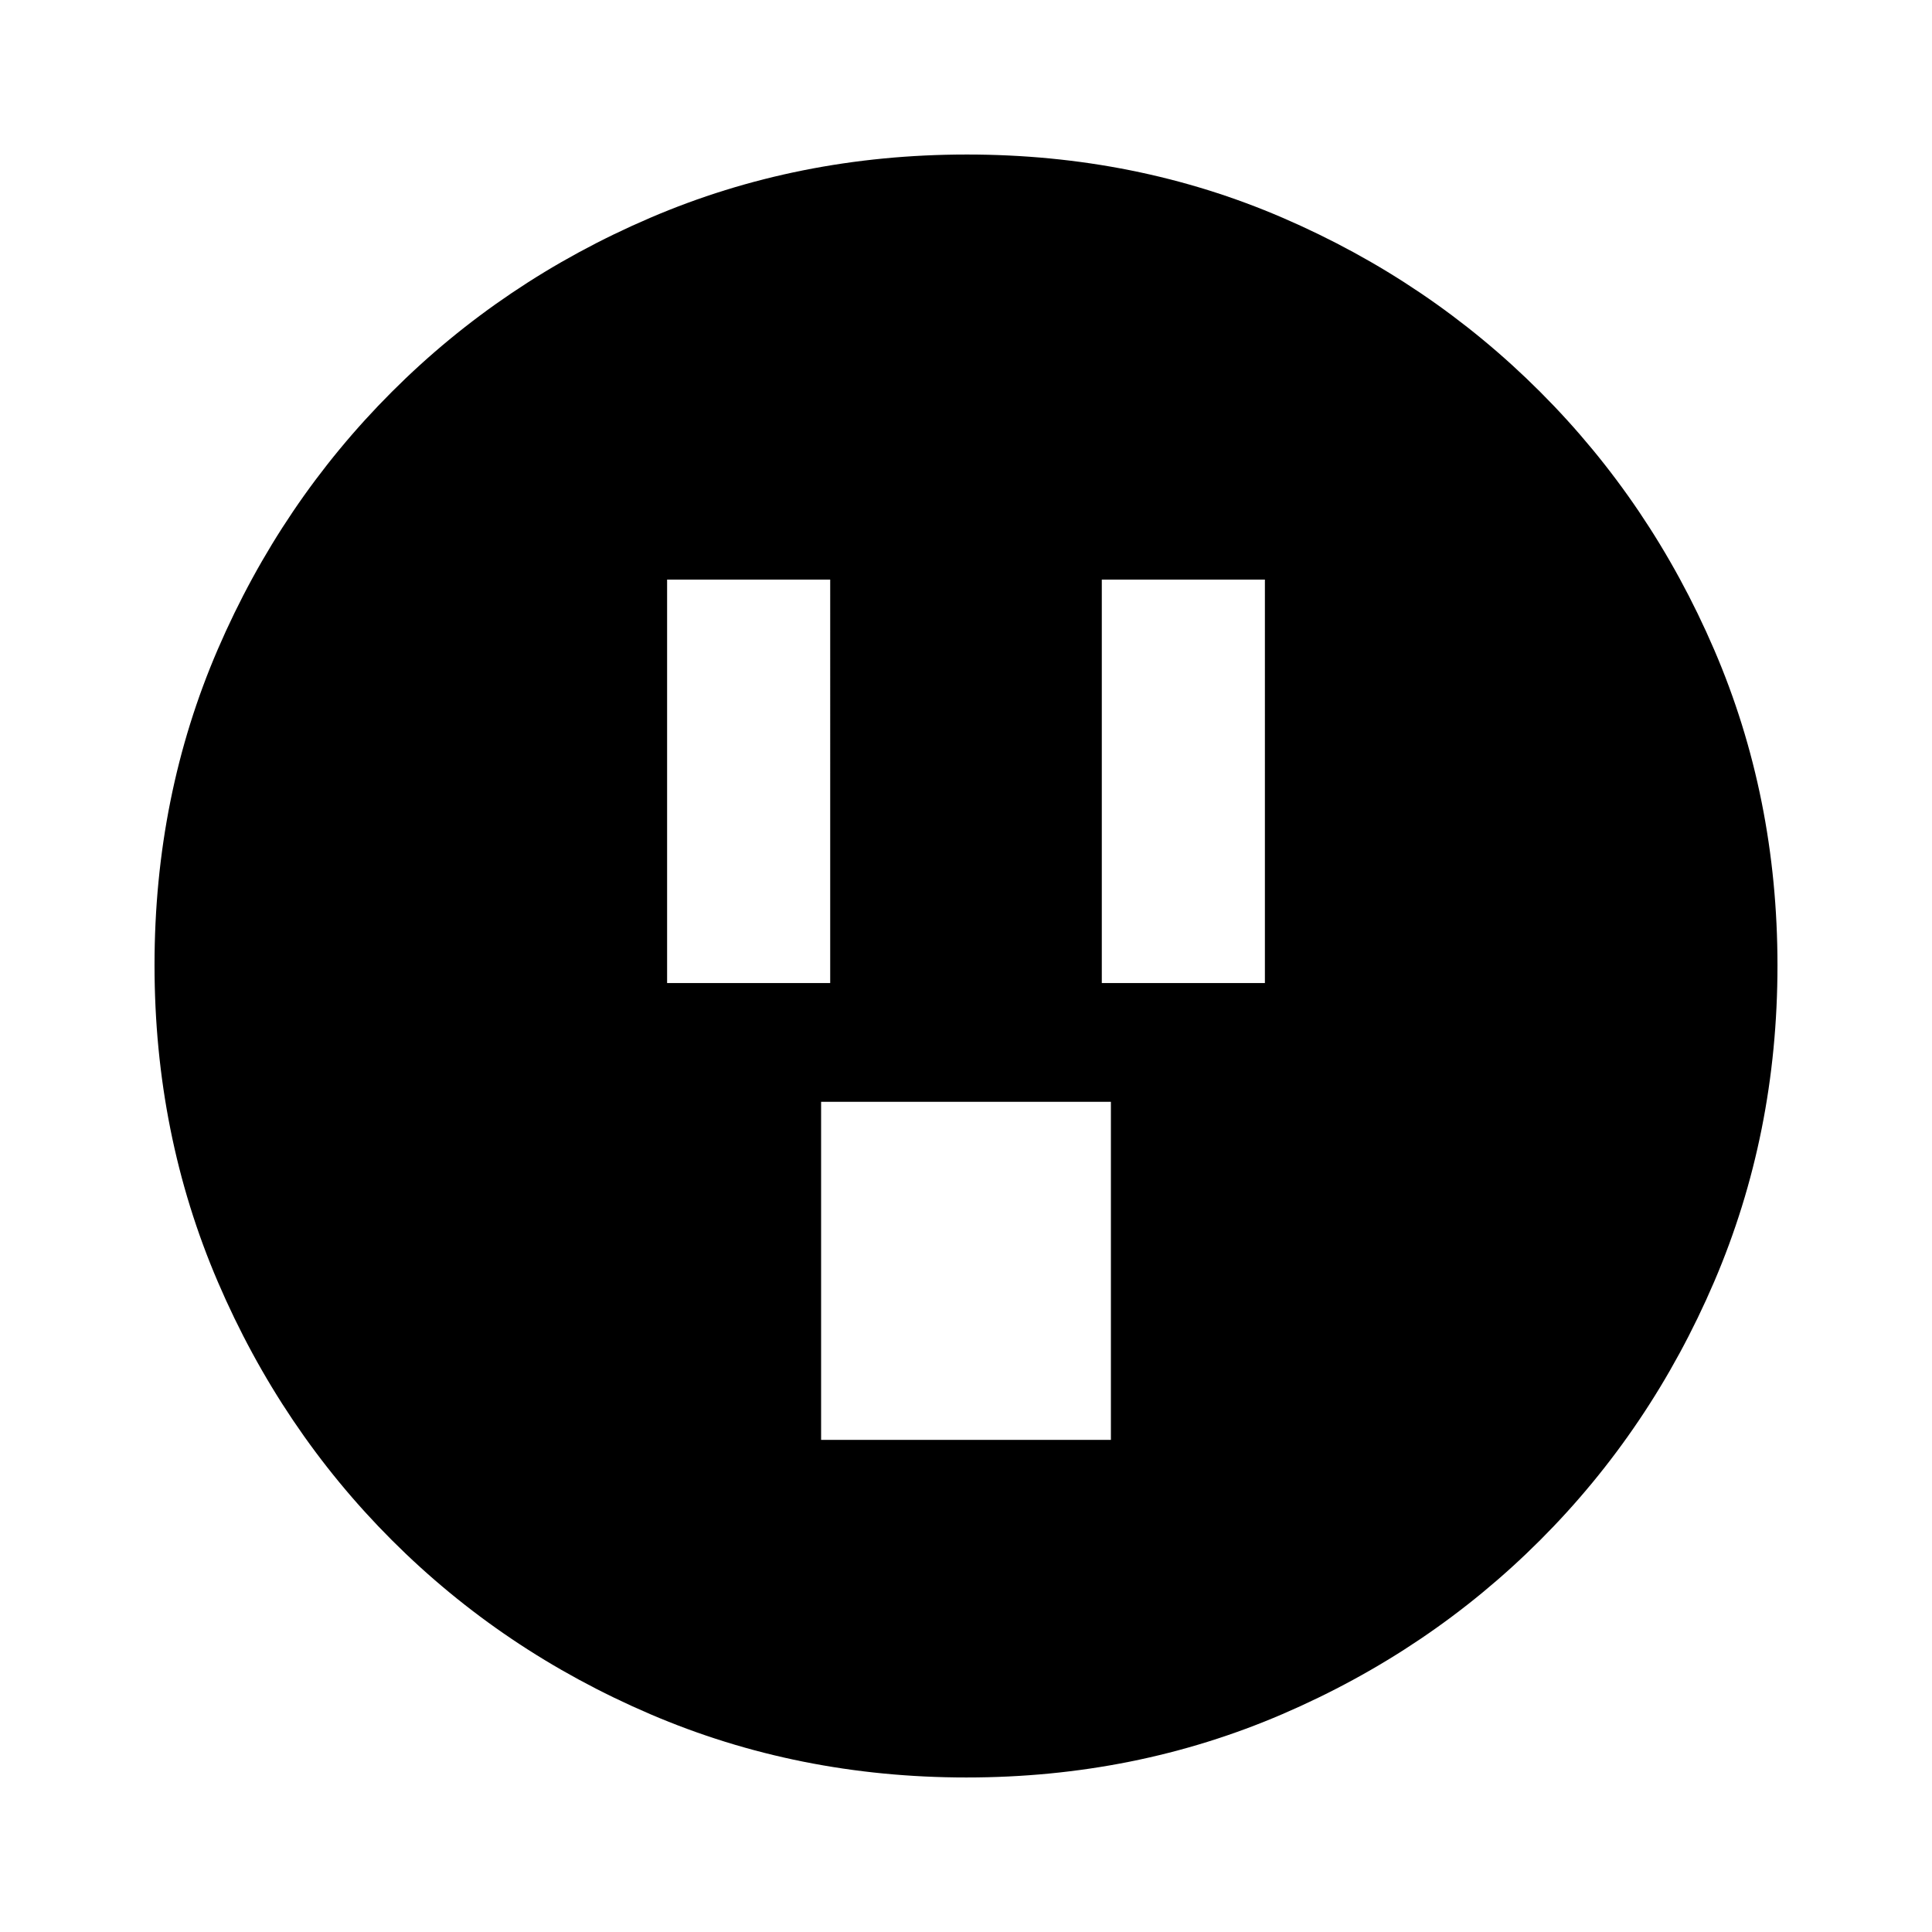 <svg xmlns="http://www.w3.org/2000/svg" height="20" viewBox="0 -960 960 960" width="20"><path d="M331.478-471.521h81.044V-672h-81.044v200.479ZM408-244.522h144v-168H408v168Zm139.478-226.999h81.044V-672h-81.044v200.479Zm-67.202 394.74q-83.798 0-157.182-31.461-73.385-31.46-128.388-86.464-55.004-55.003-86.464-128.346t-31.46-157.406q0-84.064 31.46-156.948 31.46-72.885 86.464-127.888 55.003-55.004 128.346-86.464t157.406-31.46q84.064 0 156.948 31.46 72.885 31.46 127.888 86.464 55.004 55.003 86.464 128.112t31.46 156.906q0 83.798-31.46 157.182-31.46 73.385-86.464 128.388-55.003 55.004-128.112 86.464t-156.906 31.46Z"/></svg>